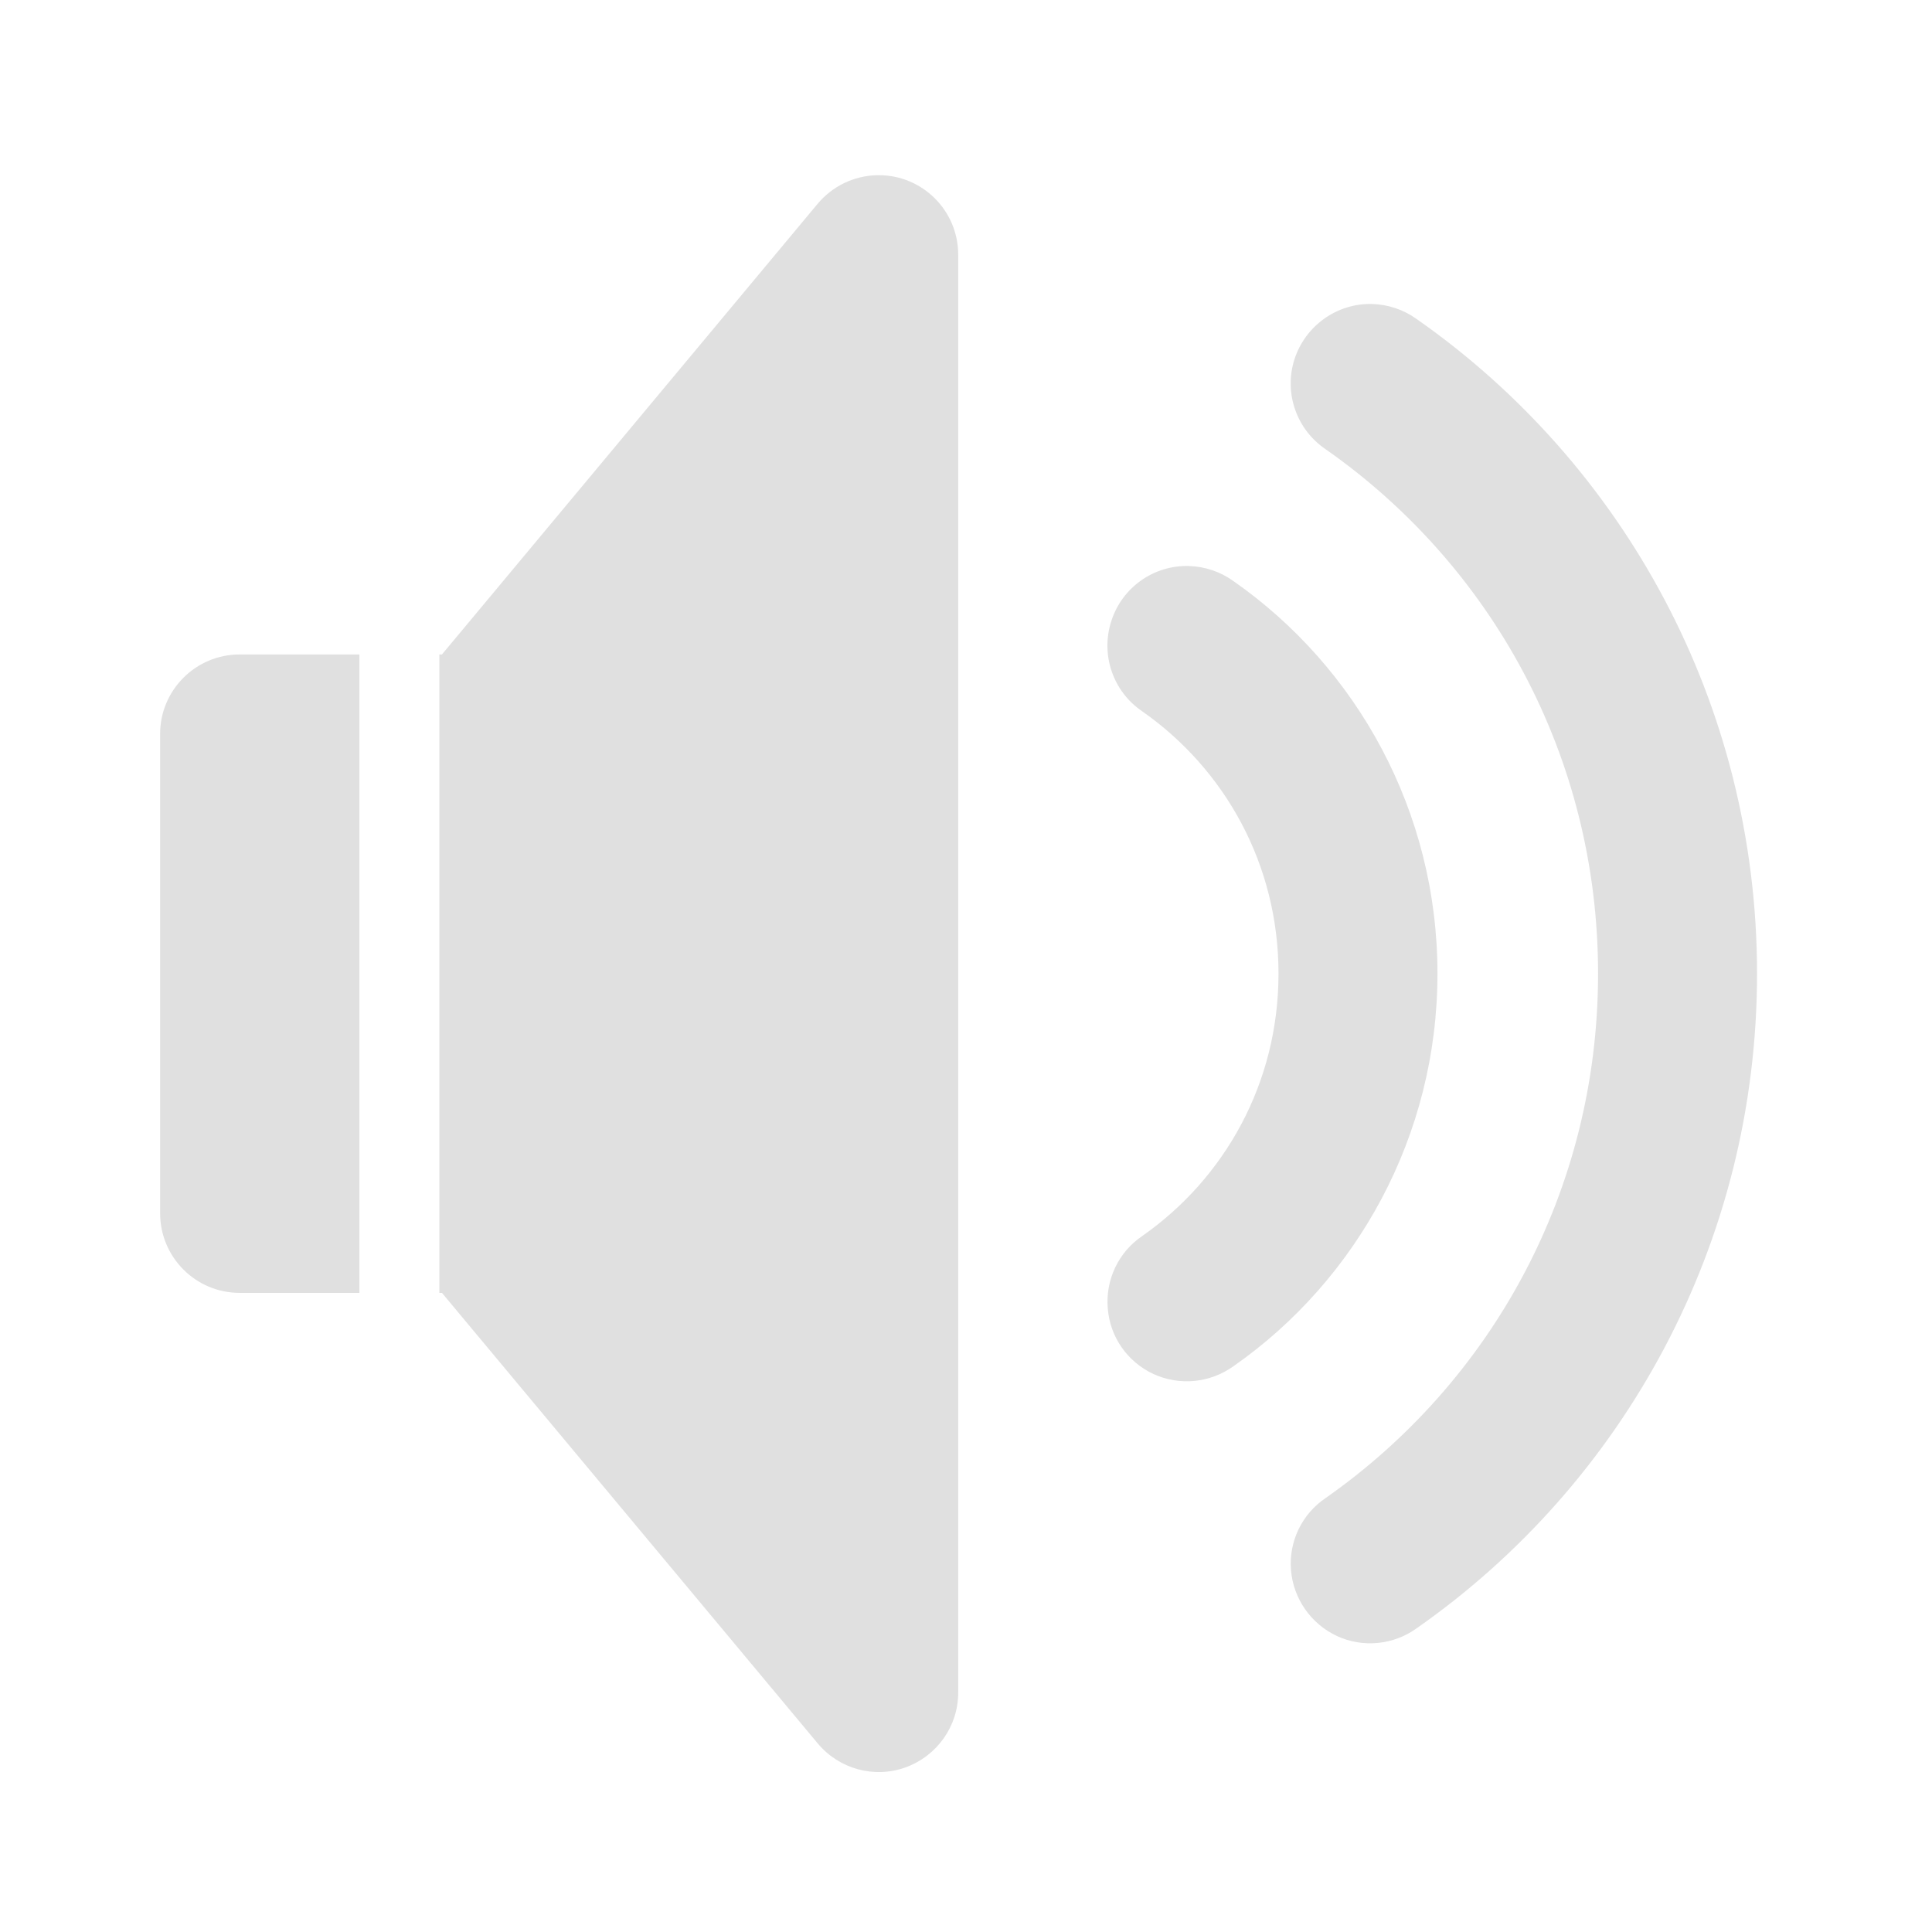 <?xml version="1.0" encoding="UTF-8"?>
<svg xmlns="http://www.w3.org/2000/svg" xmlns:xlink="http://www.w3.org/1999/xlink" width="32px" height="32px" viewBox="0 0 32 32" version="1.1">
<g id="surface1">
<path style=" stroke:none;fill-rule:nonzero;fill:rgb(87.843%,87.843%,87.843%);fill-opacity:1;" d="M 14.551 2.902 C 14.539 2.902 14.527 2.902 14.516 2.902 C 14.137 2.914 13.785 3.086 13.543 3.375 L 7.32 10.84 L 7.277 10.84 L 7.277 21.414 L 7.32 21.414 L 13.543 28.875 C 13.898 29.301 14.48 29.461 15 29.273 C 15.523 29.082 15.871 28.59 15.871 28.035 L 15.871 4.219 C 15.871 3.488 15.277 2.898 14.551 2.902 Z M 3.969 10.84 C 3.242 10.84 2.652 11.43 2.652 12.156 L 2.652 20.094 C 2.652 20.824 3.242 21.414 3.969 21.414 L 5.953 21.414 L 5.953 10.84 Z M 3.969 10.84 "/>
<path style=" stroke:none;fill-rule:nonzero;fill:rgb(87.843%,87.843%,87.843%);fill-opacity:1;" d="M 19.691 9.375 C 19.105 9.359 18.582 9.734 18.406 10.289 C 18.227 10.844 18.434 11.453 18.918 11.781 C 20.285 12.738 21.176 14.312 21.176 16.125 C 21.176 17.941 20.285 19.516 18.918 20.473 C 18.527 20.738 18.309 21.195 18.348 21.668 C 18.383 22.145 18.676 22.559 19.105 22.758 C 19.539 22.957 20.043 22.906 20.43 22.629 C 22.477 21.199 23.809 18.809 23.809 16.125 C 23.809 13.441 22.477 11.055 20.43 9.625 C 20.215 9.469 19.957 9.383 19.691 9.375 Z M 19.691 9.375 "/>
<path style=" stroke:none;fill-rule:nonzero;fill:rgb(87.843%,87.843%,87.843%);fill-opacity:1;" d="M 22.727 5.035 C 22.145 5.02 21.621 5.395 21.441 5.949 C 21.262 6.508 21.473 7.113 21.957 7.441 C 24.688 9.352 26.469 12.512 26.469 16.125 C 26.469 19.742 24.688 22.898 21.957 24.812 C 21.562 25.078 21.344 25.535 21.383 26.008 C 21.422 26.48 21.715 26.898 22.145 27.098 C 22.574 27.297 23.082 27.246 23.465 26.969 C 26.879 24.582 29.102 20.609 29.102 16.125 C 29.102 11.645 26.879 7.672 23.465 5.285 C 23.25 5.129 22.992 5.043 22.727 5.035 Z M 22.727 5.035 "/>
</g>
</svg>
